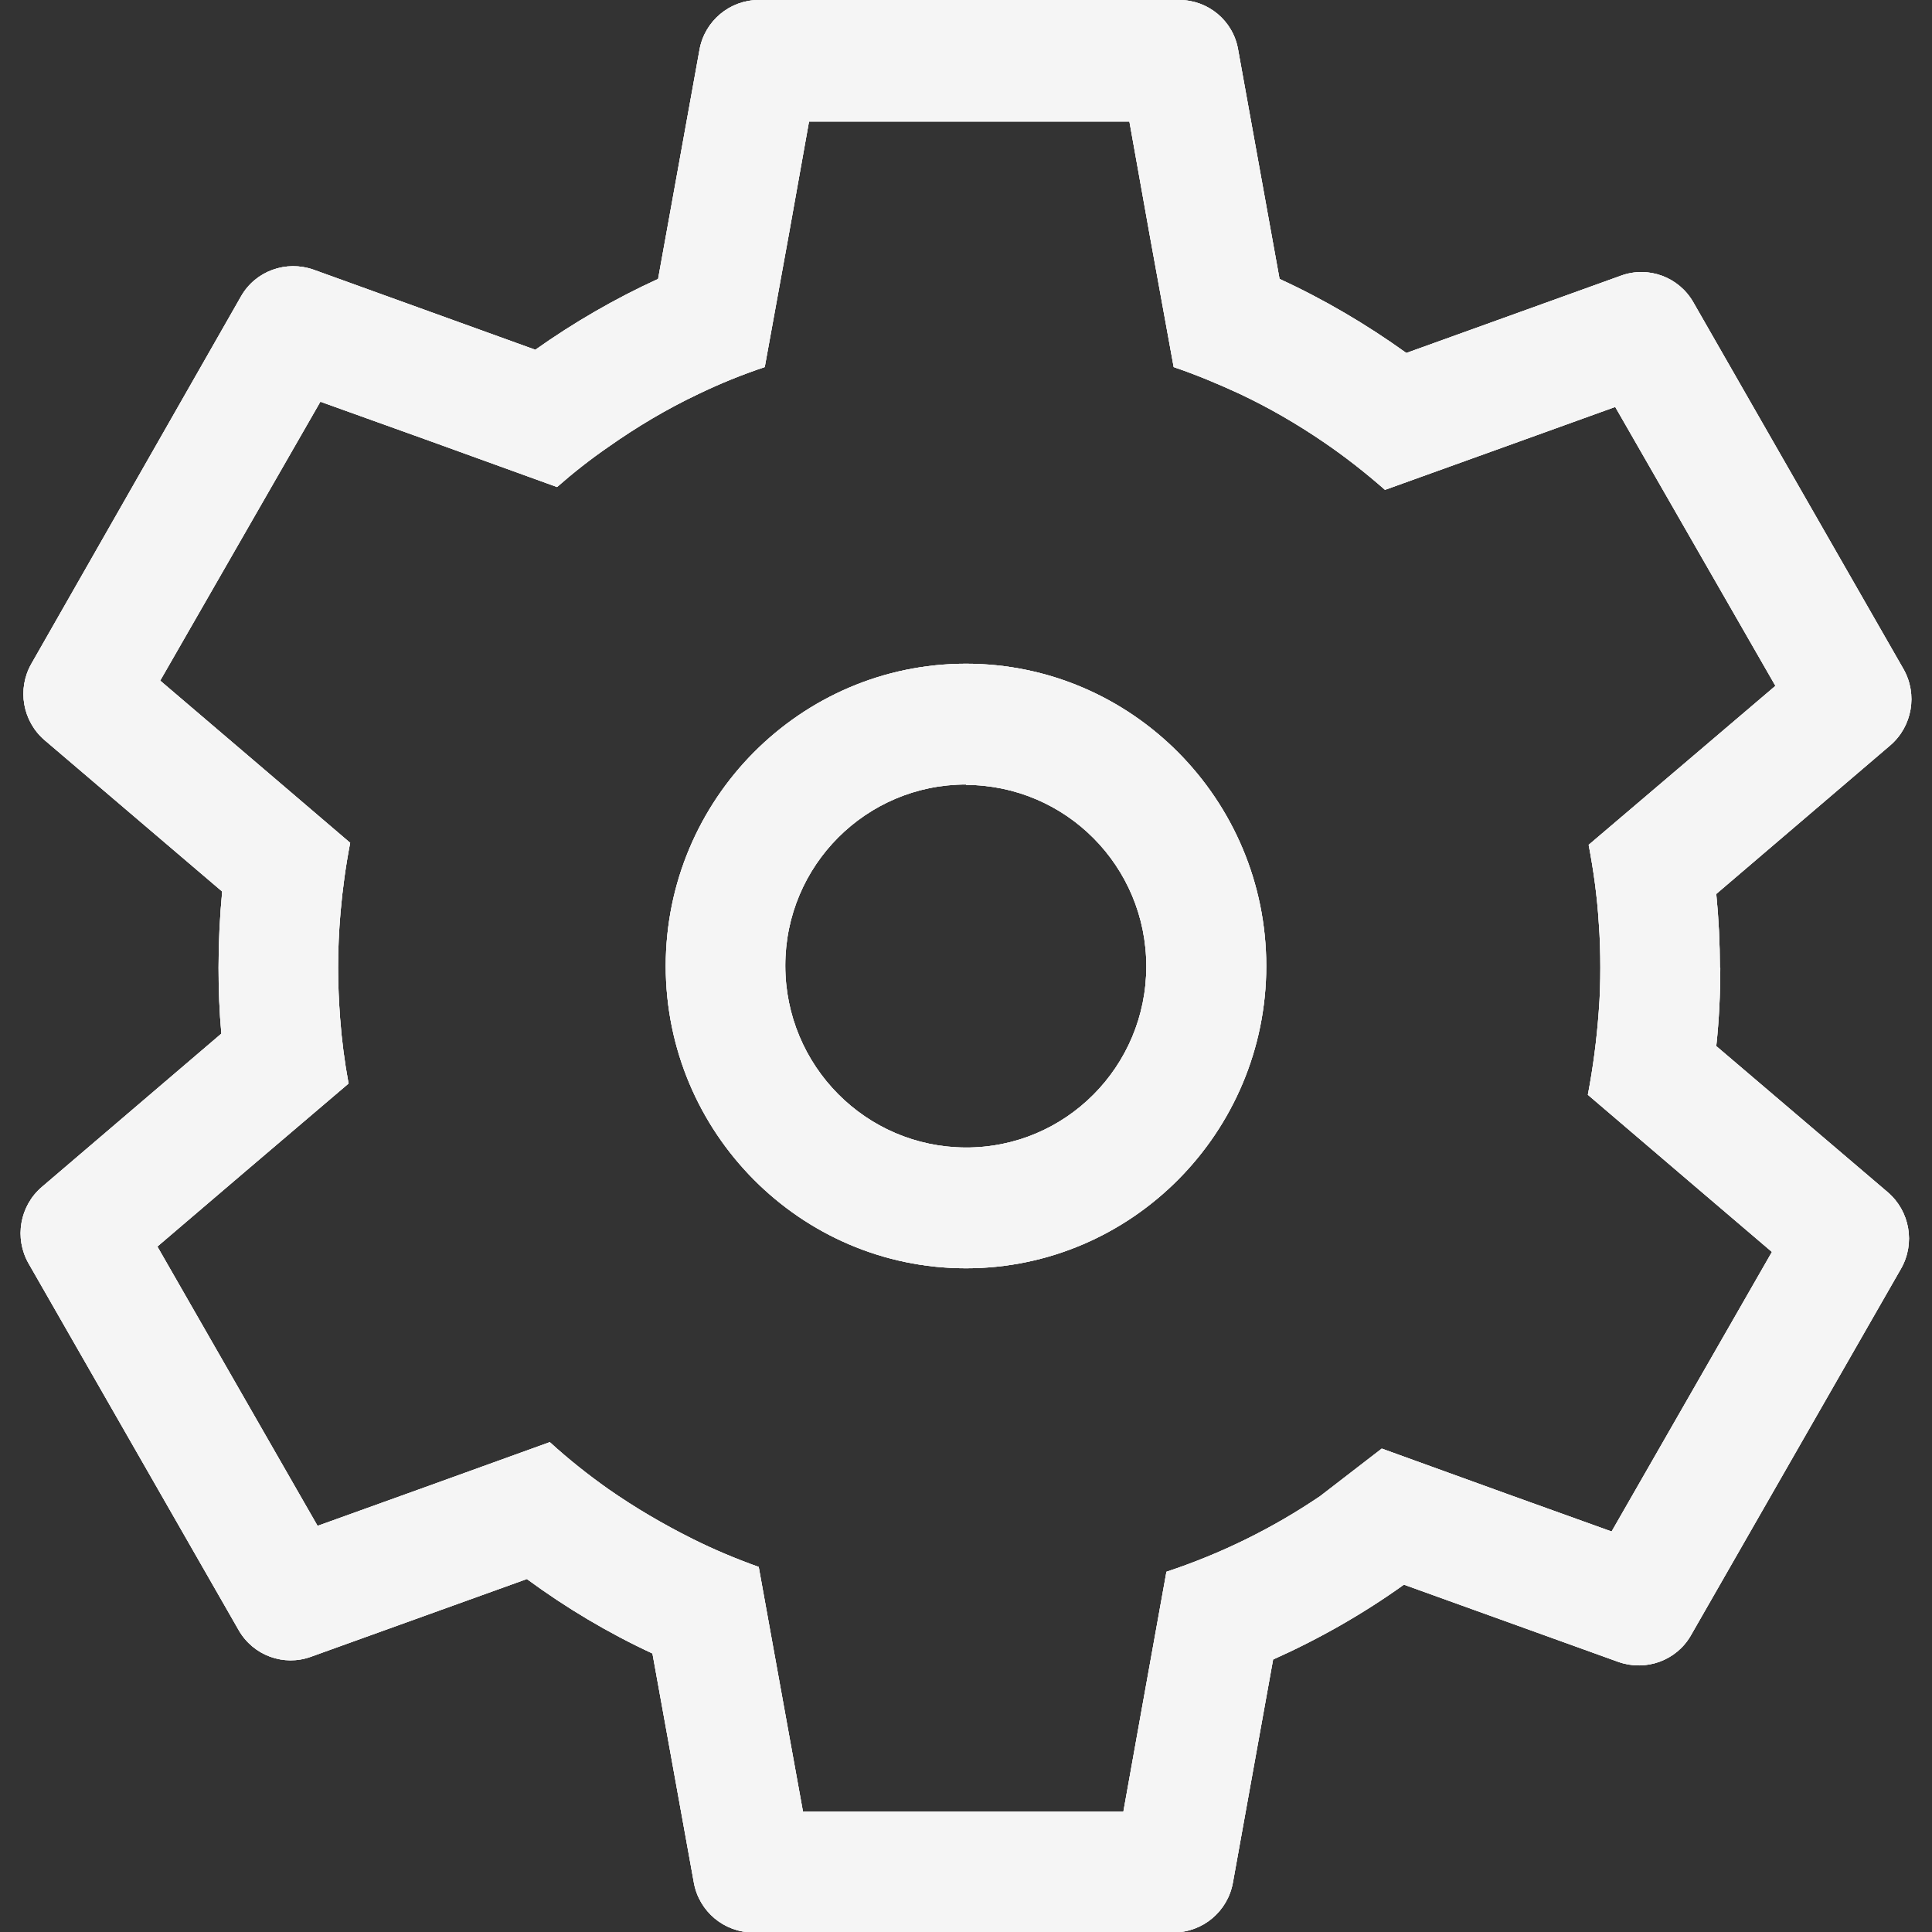 <?xml version="1.0" encoding="UTF-8"?><svg id="Layer_1" xmlns="http://www.w3.org/2000/svg" viewBox="0 0 48 48"><rect x="0" y="0" width="48" height="48" fill="#333333" stroke="none"/><defs><style>.cls-1{fill:#f5f5f5;}</style></defs><g id="Group_14779"><path id="Path_17067" class="cls-1" d="m42.73,24.04c0-.61-.03-1.22-.09-1.83l4.32-3.69c.55-.47.69-1.27.33-1.9l-5.22-9.11c-.36-.63-1.12-.91-1.8-.66l-5.33,1.92c-.99-.71-2.04-1.33-3.15-1.84l-1.03-5.7C30.64.52,30.02,0,29.3,0h-10.45c-.72,0-1.34.52-1.47,1.23l-1.03,5.7c-1.07.49-2.09,1.08-3.05,1.76l-5.51-1.99c-.68-.24-1.44.03-1.8.66L.78,16.49c-.36.63-.22,1.43.33,1.9l4.41,3.76c-.06.63-.09,1.26-.09,1.89,0,.55.02,1.1.07,1.64l-4.46,3.81c-.55.47-.69,1.27-.33,1.9l5.22,9.11c.36.63,1.12.91,1.8.66l5.36-1.93c.98.72,2.02,1.34,3.12,1.85l1.03,5.7c.13.71.75,1.23,1.47,1.23h10.45c.72,0,1.34-.52,1.47-1.23l1-5.55c1.14-.51,2.23-1.13,3.25-1.86l5.33,1.92c.68.24,1.44-.03,1.8-.66l5.22-9.11c.36-.63.22-1.43-.33-1.9l-4.26-3.63c.07-.65.1-1.29.1-1.94m1.28,7.06l-3.98,6.94-2.56-.92-3.15-1.14-1.53,1.18c-1.18.8-2.46,1.43-3.82,1.88l-.59,3.28-.48,2.68h-7.96l-.5-2.76-.6-3.32c-.56-.2-1.11-.43-1.65-.7h0c-.72-.36-1.42-.77-2.08-1.23-.51-.36-1-.75-1.46-1.17l-3.13,1.13-2.64.95-3.98-6.94,2.19-1.87,2.56-2.18c-.1-.54-.17-1.08-.21-1.62-.03-.41-.05-.83-.05-1.25,0-.46.02-.92.06-1.38.05-.58.13-1.16.24-1.73l-2.54-2.17-2.18-1.86,3.98-6.93,2.73.98,3.15,1.14c.41-.36.83-.69,1.28-1,.71-.5,1.45-.94,2.23-1.31.54-.26,1.08-.48,1.65-.67l.6-3.3.5-2.8h7.96l.5,2.8.6,3.3c.56.19,1.11.42,1.65.67.72.34,1.41.74,2.07,1.19h0c.53.36,1.04.76,1.53,1.19l3.14-1.13,2.58-.93,3.98,6.93-2.09,1.78-2.55,2.17c.12.63.21,1.27.25,1.92h0c.03.38.04.75.04,1.13,0,.37-.01.73-.04,1.1-.05.69-.14,1.38-.27,2.06l2.54,2.17,2.04,1.74Z"/><path id="Path_17068" class="cls-1" d="m24,31.51c-4.11,0-7.46-3.37-7.46-7.51s3.35-7.51,7.46-7.51,7.46,3.37,7.46,7.51-3.35,7.51-7.46,7.51m0-12.02c-2.48,0-4.49,2.01-4.49,4.5,0,2.49,2,4.51,4.48,4.52s4.49-2.01,4.49-4.5c0,0,0,0,0,0,0-2.49-2-4.5-4.48-4.51"/></g><g id="Group_14779-2"><path id="Path_17067-2" class="cls-1" d="m42.73,24.04c0-.61-.03-1.22-.09-1.83l4.32-3.69c.55-.47.69-1.27.33-1.9l-5.22-9.11c-.36-.63-1.12-.91-1.8-.66l-5.33,1.92c-.99-.71-2.04-1.33-3.15-1.84l-1.03-5.7C30.64.52,30.02,0,29.3,0h-10.45c-.72,0-1.34.52-1.47,1.23l-1.03,5.7c-1.07.49-2.09,1.08-3.05,1.76l-5.51-1.99c-.68-.24-1.44.03-1.8.66L.78,16.49c-.36.63-.22,1.43.33,1.9l4.41,3.76c-.06.63-.09,1.26-.09,1.89,0,.55.02,1.1.07,1.64l-4.46,3.81c-.55.47-.69,1.27-.33,1.9l5.22,9.11c.36.63,1.12.91,1.8.66l5.36-1.93c.98.72,2.02,1.34,3.12,1.85l1.03,5.7c.13.71.75,1.23,1.47,1.23h10.45c.72,0,1.34-.52,1.47-1.23l1-5.55c1.14-.51,2.23-1.13,3.25-1.86l5.33,1.92c.68.24,1.44-.03,1.8-.66l5.22-9.11c.36-.63.22-1.43-.33-1.9l-4.26-3.63c.07-.65.1-1.29.1-1.94m1.28,7.06l-3.98,6.94-2.56-.92-3.15-1.14-1.53,1.18c-1.18.8-2.46,1.43-3.82,1.88l-.59,3.28-.48,2.68h-7.96l-.5-2.76-.6-3.32c-.56-.2-1.11-.43-1.65-.7h0c-.72-.36-1.42-.77-2.08-1.23-.51-.36-1-.75-1.46-1.17l-3.13,1.13-2.64.95-3.98-6.94,2.19-1.87,2.56-2.18c-.1-.54-.17-1.08-.21-1.62-.03-.41-.05-.83-.05-1.25,0-.46.02-.92.06-1.38.05-.58.13-1.16.24-1.73l-2.54-2.17-2.18-1.86,3.98-6.93,2.73.98,3.15,1.14c.41-.36.83-.69,1.28-1,.71-.5,1.45-.94,2.23-1.31.54-.26,1.08-.48,1.65-.67l.6-3.3.5-2.8h7.96l.5,2.8.6,3.3c.56.19,1.11.42,1.65.67.72.34,1.41.74,2.07,1.19h0c.53.36,1.04.76,1.53,1.19l3.14-1.13,2.58-.93,3.98,6.93-2.09,1.78-2.55,2.17c.12.63.21,1.27.25,1.92h0c.03.38.04.75.04,1.13,0,.37-.01.73-.04,1.1-.05.69-.14,1.38-.27,2.06l2.54,2.17,2.04,1.74Z"/><path id="Path_17068-2" class="cls-1" d="m24,31.51c-4.11,0-7.46-3.37-7.46-7.51s3.35-7.51,7.46-7.51,7.46,3.37,7.46,7.51-3.35,7.51-7.46,7.51m0-12.02c-2.48,0-4.49,2.01-4.49,4.5,0,2.49,2,4.51,4.48,4.52s4.49-2.01,4.49-4.5c0,0,0,0,0,0,0-2.49-2-4.5-4.48-4.51"/></g><g id="Group_14779-3"><path id="Path_17067-3" class="cls-1" d="m42.73,24.04c0-.61-.03-1.22-.09-1.83l4.32-3.69c.55-.47.69-1.27.33-1.9l-5.22-9.11c-.36-.63-1.12-.91-1.8-.66l-5.33,1.92c-.99-.71-2.04-1.33-3.15-1.84l-1.03-5.7C30.64.52,30.02,0,29.3,0h-10.45c-.72,0-1.34.52-1.47,1.23l-1.03,5.7c-1.07.49-2.09,1.08-3.05,1.76l-5.51-1.99c-.68-.24-1.44.03-1.8.66L.78,16.49c-.36.63-.22,1.43.33,1.9l4.41,3.76c-.06.63-.09,1.26-.09,1.89,0,.55.02,1.1.07,1.64l-4.46,3.81c-.55.47-.69,1.27-.33,1.9l5.22,9.11c.36.63,1.12.91,1.8.66l5.36-1.93c.98.72,2.02,1.34,3.12,1.85l1.03,5.7c.13.71.75,1.23,1.47,1.23h10.45c.72,0,1.34-.52,1.47-1.23l1-5.55c1.14-.51,2.23-1.13,3.25-1.86l5.33,1.92c.68.24,1.44-.03,1.8-.66l5.22-9.11c.36-.63.22-1.43-.33-1.9l-4.26-3.63c.07-.65.1-1.29.1-1.94m1.28,7.06l-3.98,6.94-2.56-.92-3.15-1.14-1.53,1.18c-1.18.8-2.46,1.43-3.82,1.88l-.59,3.28-.48,2.68h-7.96l-.5-2.76-.6-3.32c-.56-.2-1.11-.43-1.65-.7h0c-.72-.36-1.42-.77-2.08-1.23-.51-.36-1-.75-1.46-1.17l-3.13,1.13-2.64.95-3.98-6.94,2.19-1.87,2.56-2.18c-.1-.54-.17-1.08-.21-1.62-.03-.41-.05-.83-.05-1.25,0-.46.02-.92.06-1.38.05-.58.13-1.16.24-1.73l-2.54-2.17-2.18-1.86,3.98-6.93,2.73.98,3.15,1.14c.41-.36.83-.69,1.28-1,.71-.5,1.45-.94,2.23-1.31.54-.26,1.08-.48,1.65-.67l.6-3.3.5-2.8h7.96l.5,2.8.6,3.3c.56.19,1.11.42,1.65.67.72.34,1.41.74,2.07,1.19h0c.53.36,1.04.76,1.53,1.19l3.14-1.13,2.58-.93,3.98,6.93-2.09,1.78-2.55,2.17c.12.63.21,1.27.25,1.92h0c.03.38.04.75.04,1.13,0,.37-.01.73-.04,1.1-.05.69-.14,1.38-.27,2.06l2.54,2.17,2.04,1.74Z"/><path id="Path_17068-3" class="cls-1" d="m24,31.51c-4.11,0-7.46-3.37-7.46-7.51s3.35-7.51,7.46-7.51,7.46,3.37,7.46,7.51-3.35,7.51-7.46,7.51m0-12.02c-2.48,0-4.49,2.01-4.49,4.5,0,2.49,2,4.51,4.48,4.52s4.49-2.01,4.49-4.5c0,0,0,0,0,0,0-2.49-2-4.5-4.48-4.51"/></g></svg>